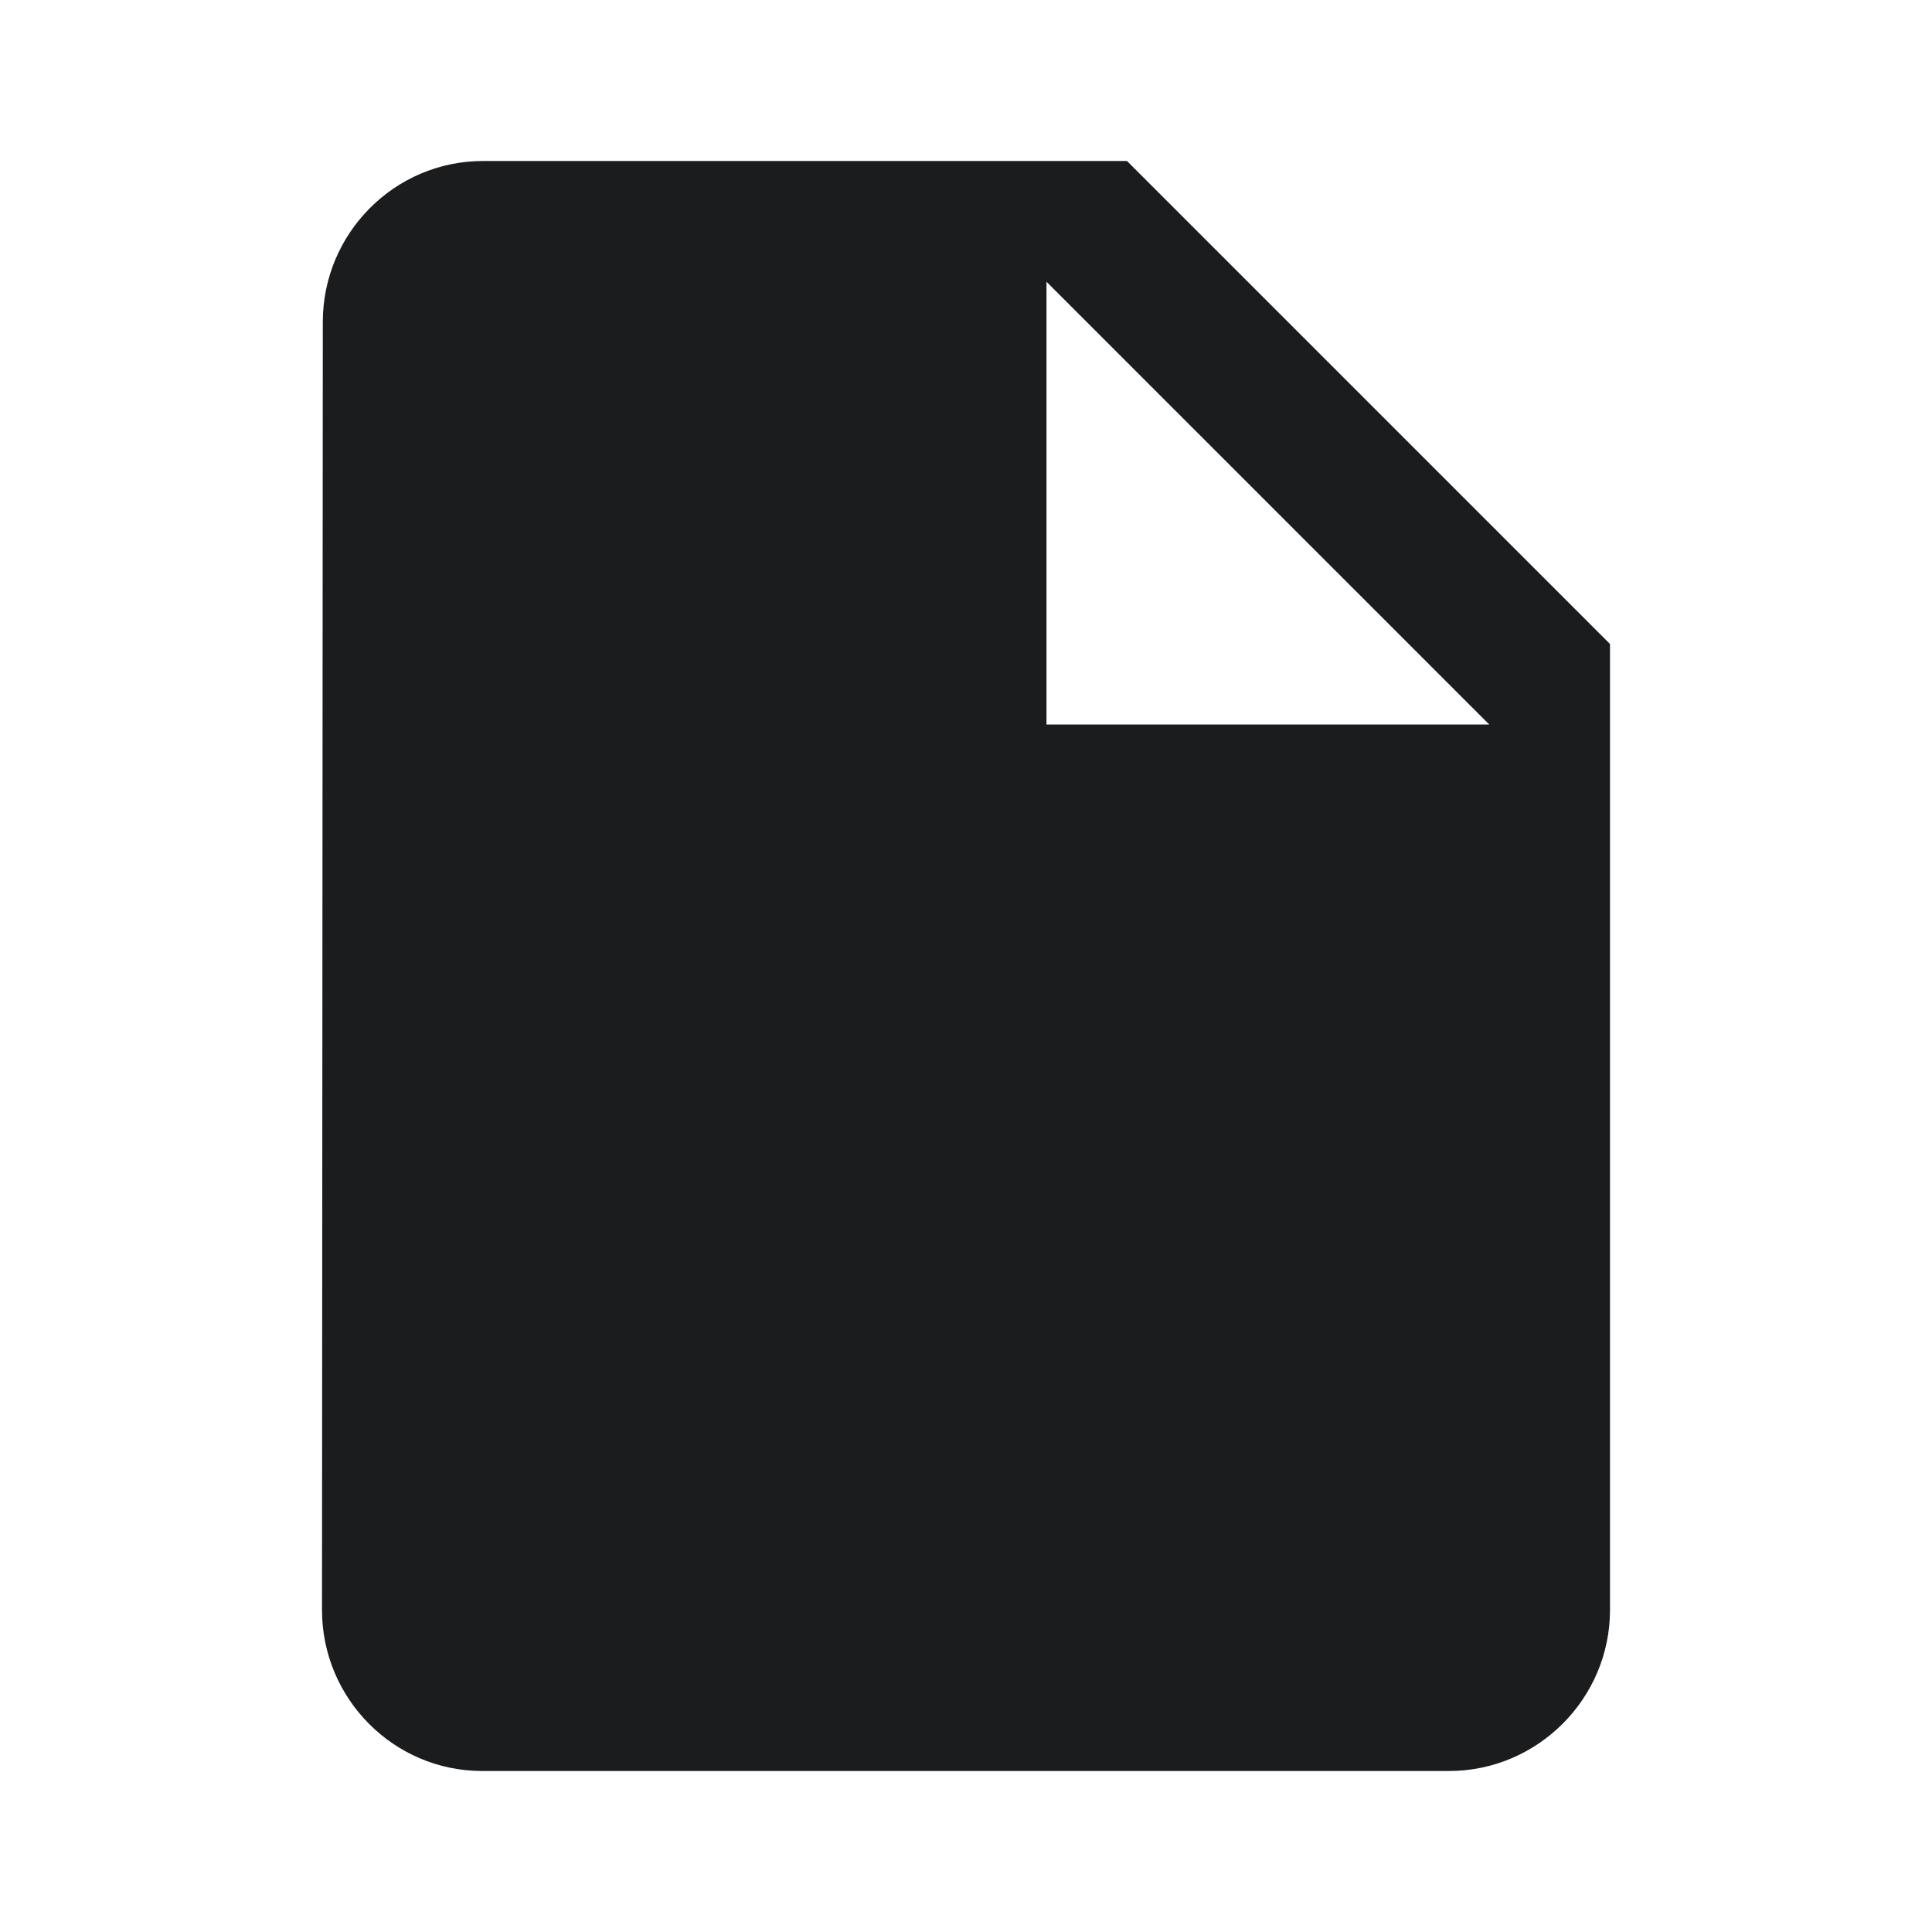 <svg xmlns="http://www.w3.org/2000/svg" width="24" height="24" fill="none"><path fill-rule="evenodd" d="M6 2c-1.1 0-1.99.9-1.99 2L4 20c0 1.1.89 2 1.99 2H18c1.1 0 2-.9 2-2V8l-6-6H6zm7 7V3.5L18.5 9H13z" fill="#1B1C1D"/></svg>